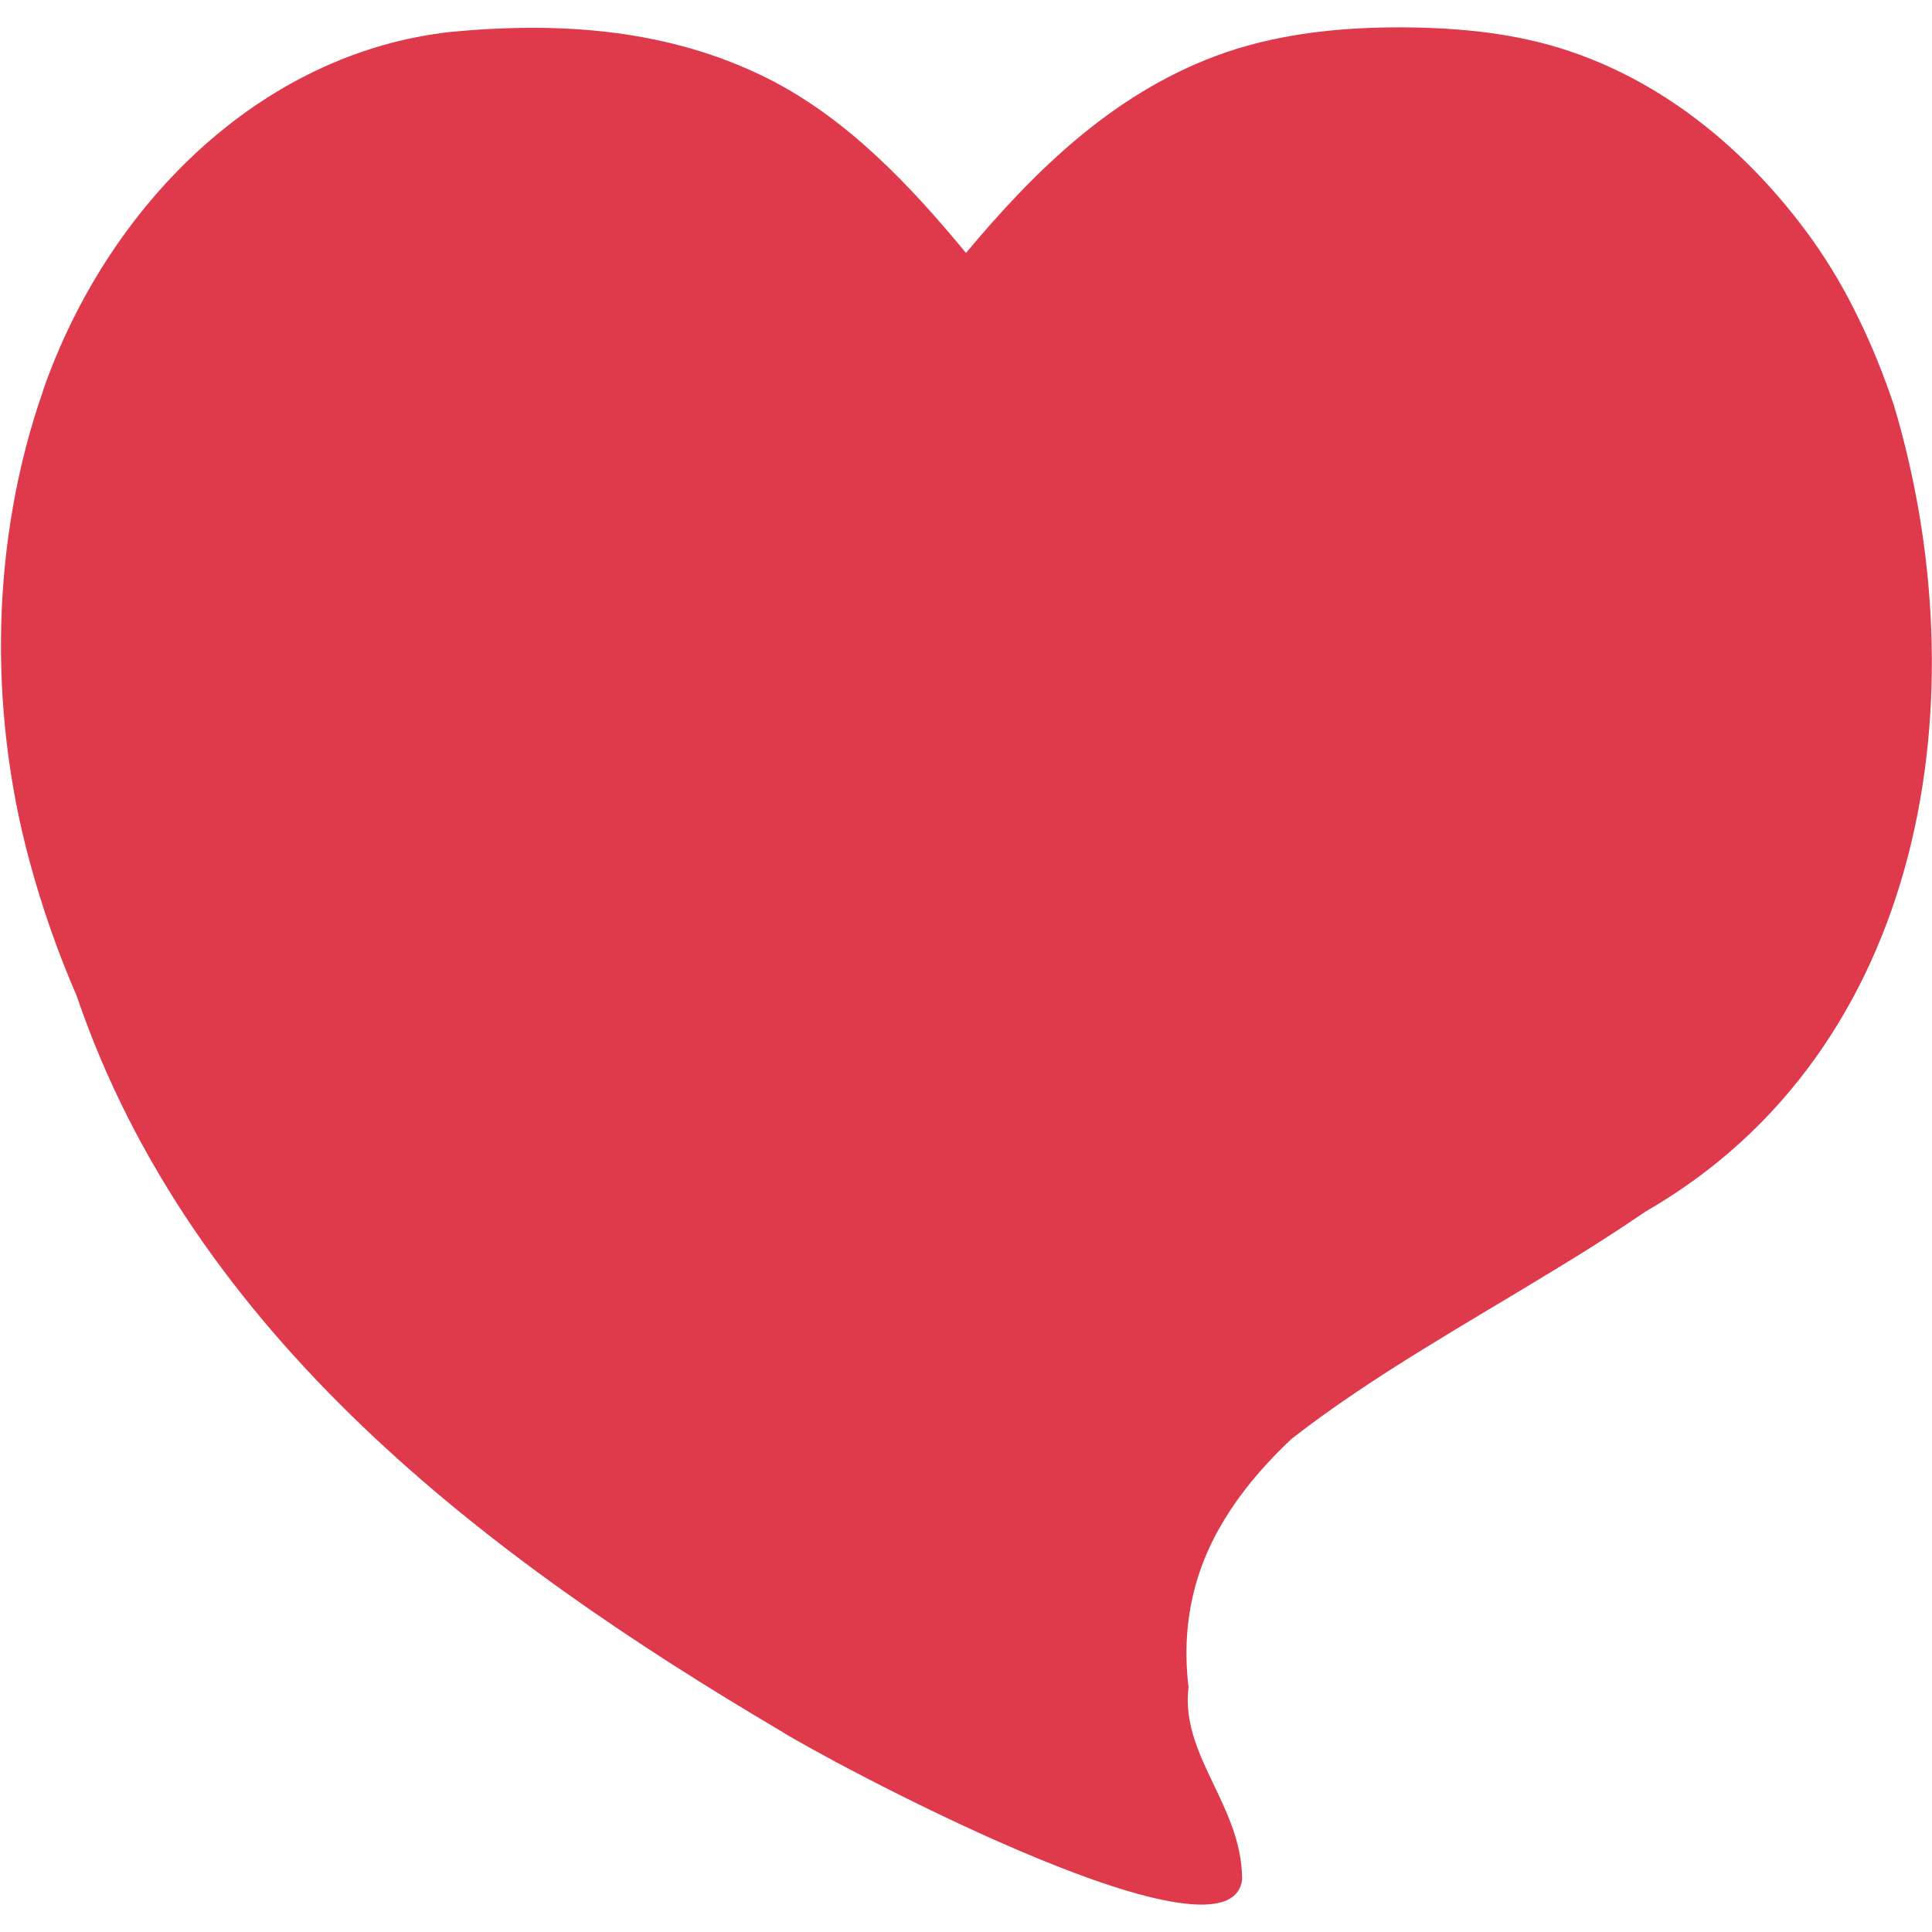 <svg width="12" height="12" viewBox="0 0 12 12" fill="none" xmlns="http://www.w3.org/2000/svg">
<path d="M0.268 2.423C0.668 1.279 1.611 0.329 2.801 0.198C3.476 0.134 4.155 0.178 4.774 0.49C5.26 0.736 5.65 1.147 6 1.571C6.431 1.055 6.907 0.593 7.537 0.353C7.915 0.209 8.326 0.167 8.728 0.17C9.075 0.173 9.425 0.207 9.758 0.321C10.366 0.528 10.874 0.957 11.255 1.487C11.366 1.643 11.463 1.809 11.546 1.982C11.63 2.154 11.702 2.334 11.763 2.516C12.3 4.31 11.976 6.515 10.221 7.525C10.044 7.646 9.861 7.763 9.674 7.876C9.116 8.218 8.532 8.54 8.022 8.937C7.878 9.073 7.75 9.217 7.646 9.374C7.437 9.687 7.331 10.047 7.382 10.479C7.331 10.908 7.715 11.215 7.715 11.675C7.637 12.288 5.067 10.894 4.849 10.751C3.036 9.681 1.196 8.3 0.476 6.185C0.358 5.913 0.26 5.633 0.183 5.347C-0.074 4.398 -0.056 3.349 0.269 2.423" fill="#DF394C"/>
</svg>
